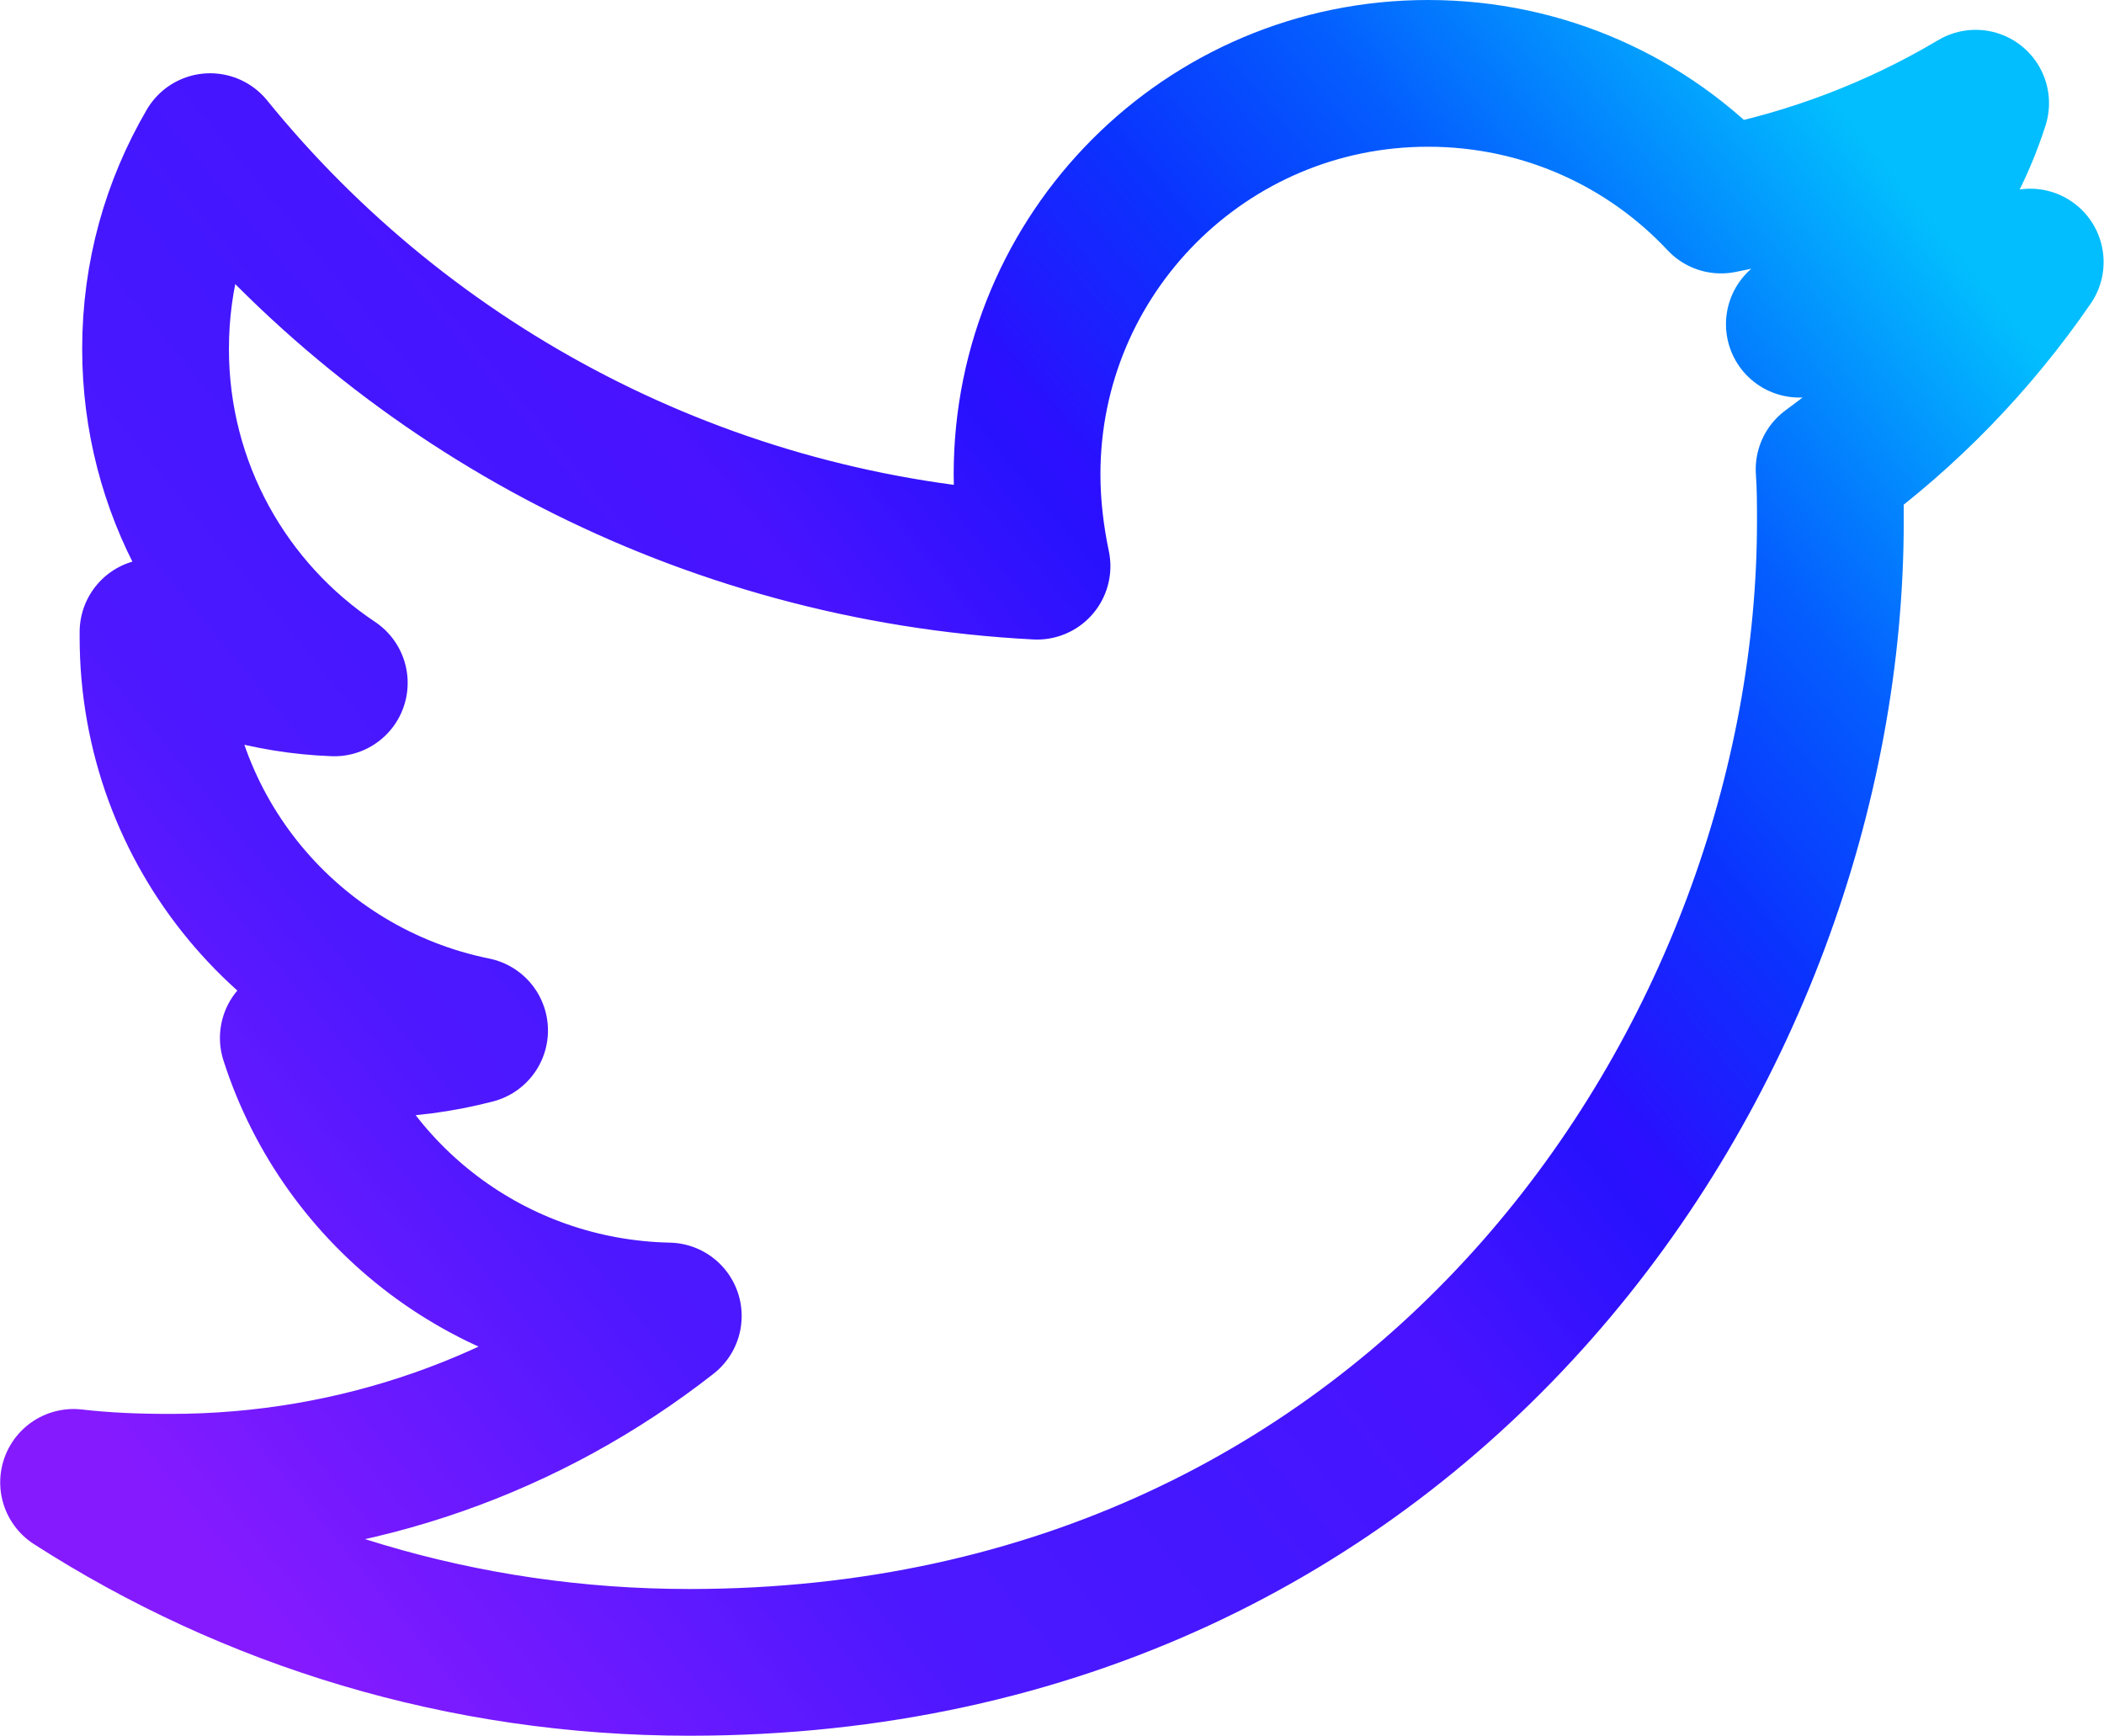 <?xml version="1.0" encoding="UTF-8"?>
<svg width="21.506px" height="17.744px" viewBox="0 0 21.506 17.744" version="1.1" xmlns="http://www.w3.org/2000/svg" xmlns:xlink="http://www.w3.org/1999/xlink">
    <title>Twitter Icon Hover</title>
    <defs>
        <linearGradient x1="1.45015705e-13%" y1="82.982%" x2="100%" y2="17.018%" id="linearGradient-1">
            <stop stop-color="#851AFF" offset="0%"></stop>
            <stop stop-color="#4E18FF" offset="22.429%"></stop>
            <stop stop-color="#4317FF" offset="37.477%"></stop>
            <stop stop-color="#4913FF" offset="49.3%"></stop>
            <stop stop-color="#2812FE" offset="60.483%"></stop>
            <stop stop-color="#2B0FFE" offset="62.579%"></stop>
            <stop stop-color="#0A33FE" offset="73.462%"></stop>
            <stop stop-color="#045DFE" offset="83.919%"></stop>
            <stop stop-color="#02BEFE" offset="100%"></stop>
        </linearGradient>
    </defs>
    <g id="Home-Page-Desktop" stroke="none" stroke-width="1" fill="none" fill-rule="evenodd" stroke-linejoin="round">
        <g id="Home-page--2" transform="translate(-113.248, -485.128)" stroke="url(#linearGradient-1)" stroke-width="1.5">
            <g id="Social-Sticky" transform="translate(89, 459)">
                <g id="Twitter" transform="translate(14, 14)">
                    <path d="M28.944,16.926 C28.957,17.104 28.957,17.282 28.957,17.459 C28.957,22.878 24.832,29.122 17.294,29.122 C14.972,29.122 12.815,28.449 11,27.282 C11.33,27.32 11.647,27.332 11.99,27.332 C13.906,27.332 15.67,26.685 17.079,25.581 C15.277,25.543 13.766,24.363 13.246,22.739 C13.5,22.777 13.754,22.802 14.02,22.802 C14.388,22.802 14.756,22.751 15.099,22.662 C13.221,22.282 11.812,20.632 11.812,18.64 L11.812,18.589 C12.358,18.893 12.992,19.084 13.665,19.109 C12.561,18.373 11.838,17.117 11.838,15.695 C11.838,14.934 12.041,14.236 12.396,13.627 C14.414,16.114 17.447,17.739 20.848,17.916 C20.784,17.612 20.746,17.294 20.746,16.977 C20.746,14.718 22.574,12.878 24.845,12.878 C26.025,12.878 27.091,13.373 27.84,14.173 C28.766,13.995 29.655,13.652 30.442,13.183 C30.137,14.135 29.49,14.934 28.64,15.442 C29.464,15.353 30.264,15.124 31,14.807 C30.442,15.619 29.744,16.343 28.944,16.926 Z" id="Twitter-Icon-Hover"></path>
                </g>
            </g>
        </g>
    </g>
</svg>